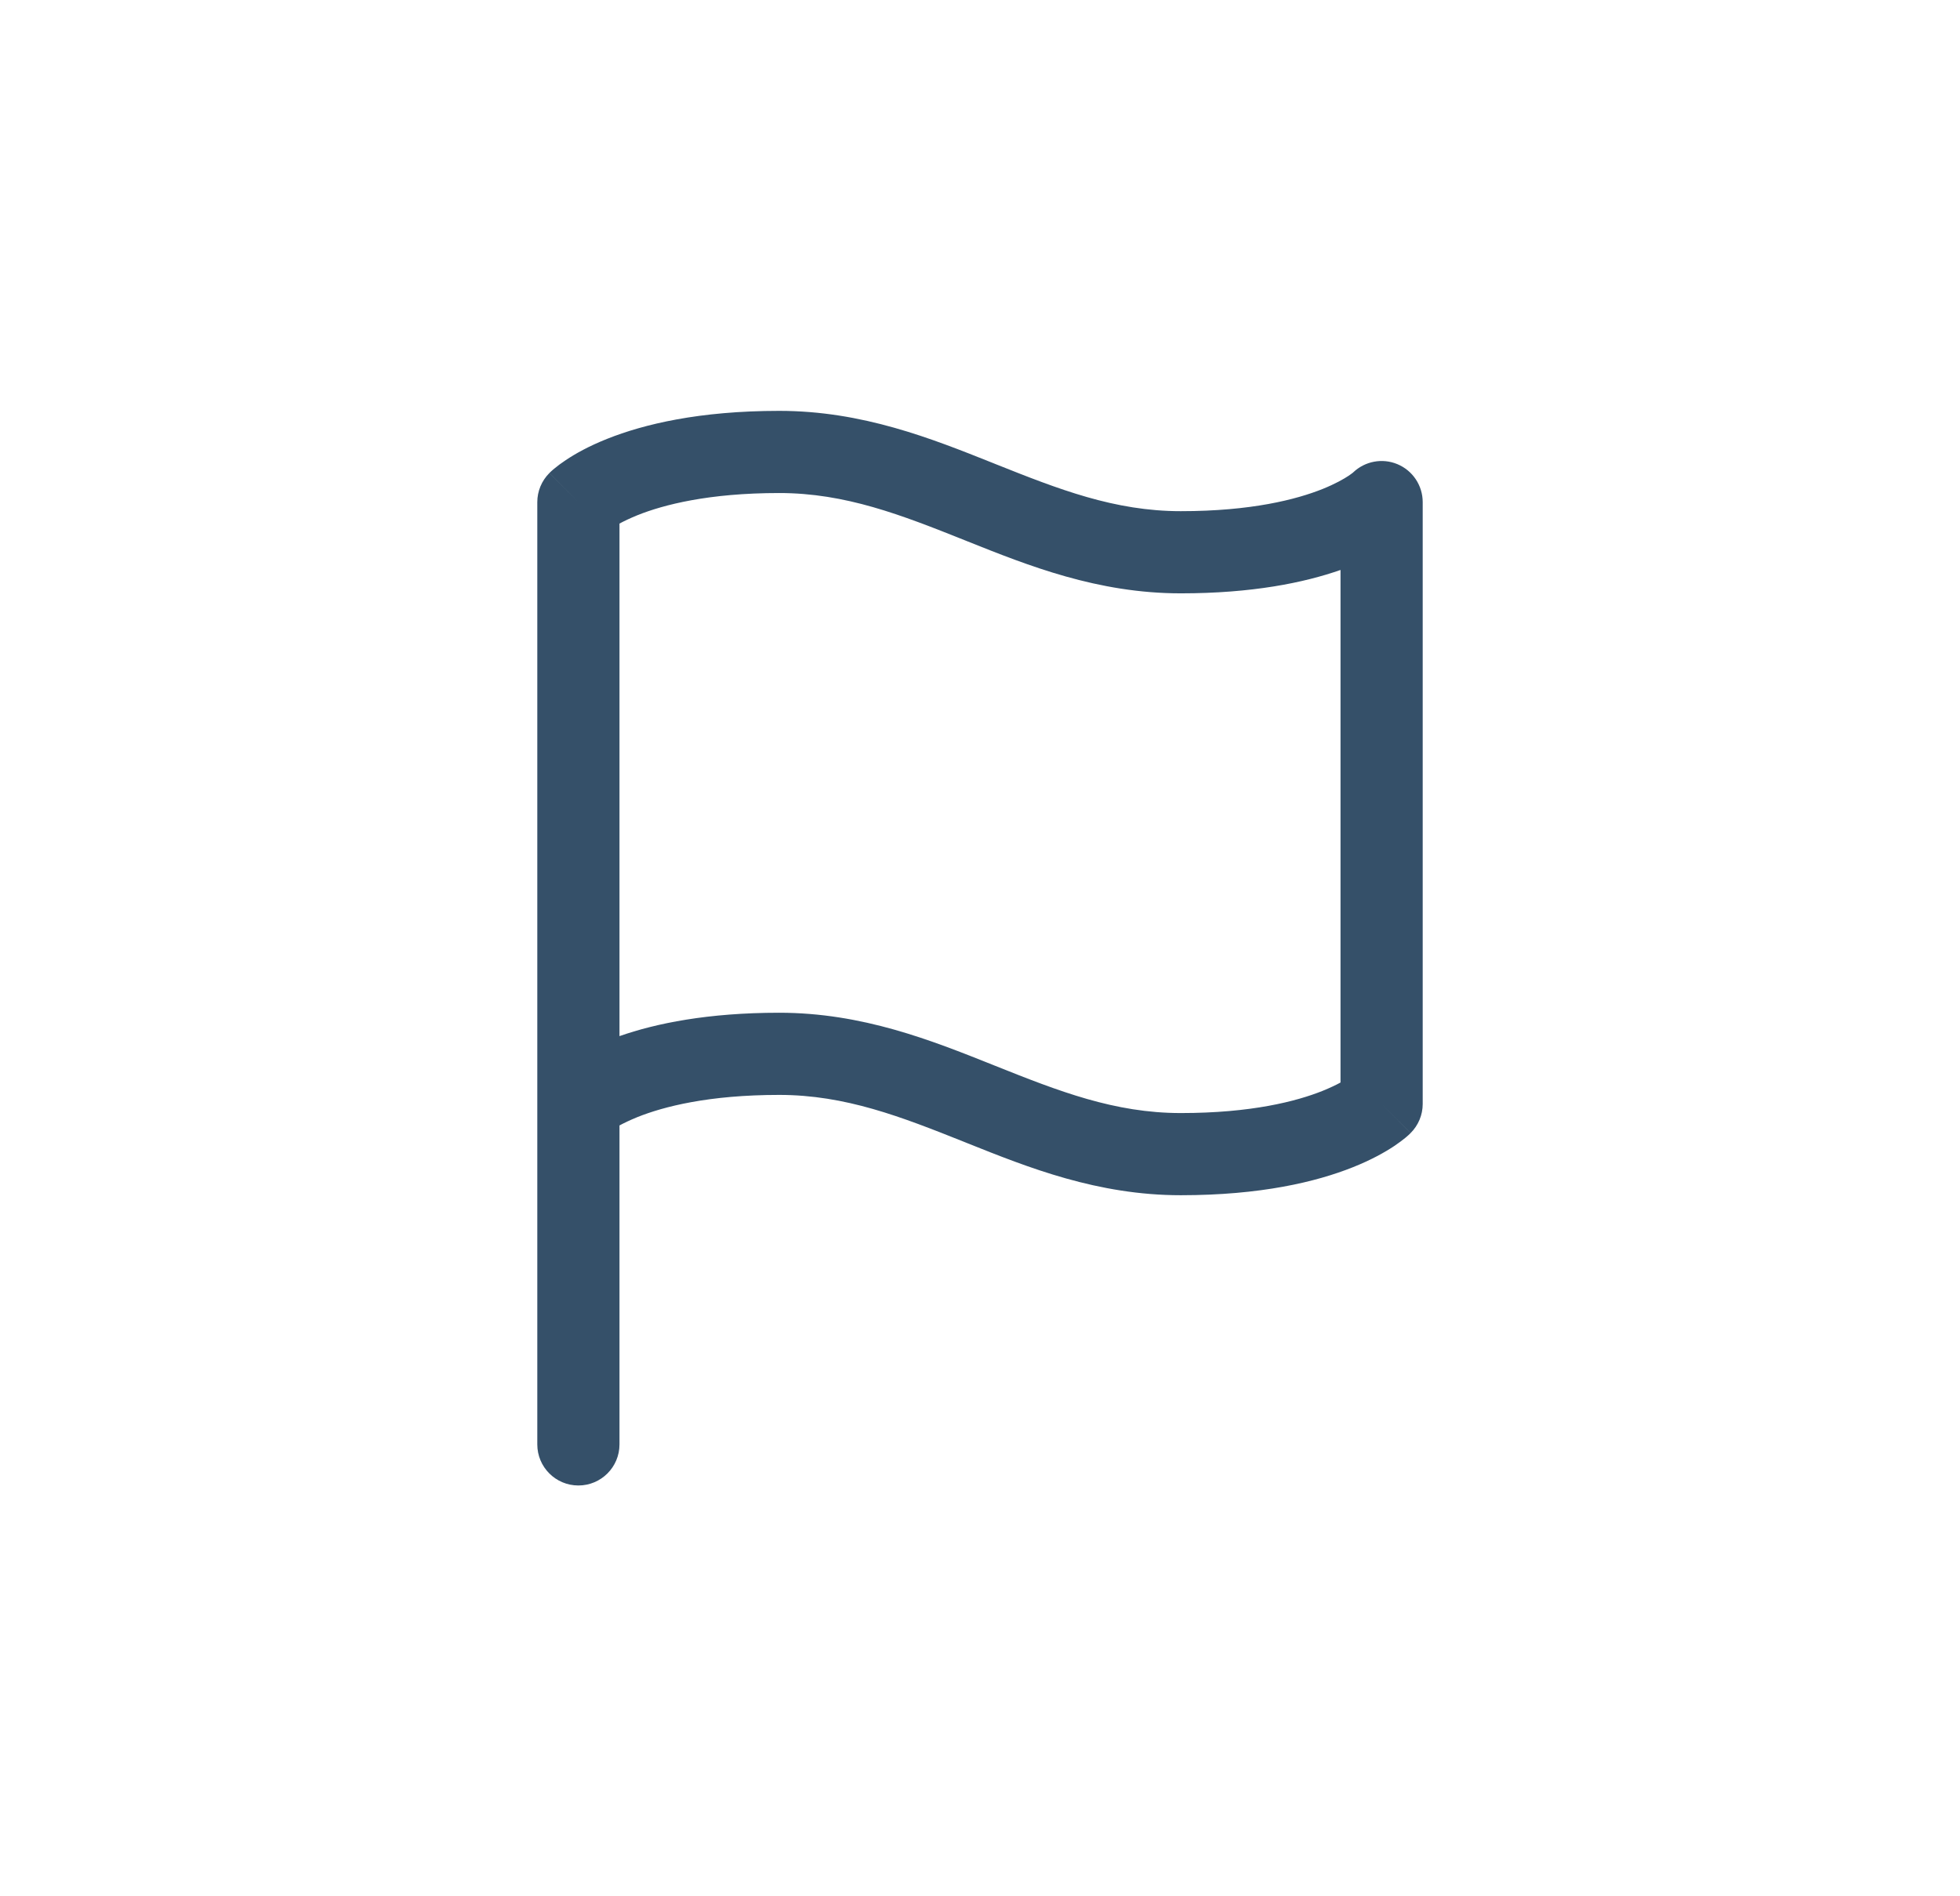 <svg width="31" height="30" viewBox="0 0 31 30" fill="none" xmlns="http://www.w3.org/2000/svg">
<path fill-rule="evenodd" clip-rule="evenodd" d="M12.324 6.5C11.06 6.5 10.183 6.711 9.602 6.943C9.311 7.059 9.098 7.179 8.949 7.279C8.875 7.328 8.817 7.372 8.774 7.408C8.752 7.425 8.735 7.441 8.72 7.454C8.713 7.46 8.707 7.466 8.702 7.471L8.695 7.478L8.691 7.481L8.69 7.482L8.689 7.483C8.689 7.483 8.689 7.484 9.148 7.944L8.689 7.484C8.567 7.606 8.498 7.771 8.498 7.944V17.297V17.466V22.851C8.498 23.21 8.789 23.501 9.148 23.501C9.507 23.501 9.798 23.21 9.798 22.851V17.805C9.871 17.766 9.966 17.72 10.084 17.672C10.495 17.508 11.206 17.322 12.324 17.322C13.373 17.322 14.255 17.668 15.259 18.069L15.296 18.084C16.267 18.473 17.359 18.909 18.676 18.909C19.94 18.909 20.817 18.698 21.398 18.466C21.689 18.35 21.902 18.23 22.051 18.131C22.125 18.081 22.183 18.037 22.226 18.002C22.248 17.984 22.265 17.968 22.279 17.956C22.287 17.949 22.293 17.943 22.298 17.938L22.305 17.931L22.308 17.928L22.31 17.927L22.311 17.926C22.311 17.926 22.311 17.925 21.852 17.466L22.311 17.925C22.433 17.803 22.502 17.638 22.502 17.466V7.944C22.502 7.681 22.344 7.444 22.101 7.343C21.863 7.244 21.59 7.296 21.404 7.472L21.4 7.476C21.39 7.484 21.367 7.502 21.33 7.527C21.256 7.576 21.122 7.654 20.916 7.737C20.505 7.901 19.794 8.087 18.676 8.087C17.627 8.087 16.745 7.741 15.741 7.34L15.704 7.325C14.732 6.937 13.641 6.5 12.324 6.5ZM9.798 16.392V8.283C9.871 8.244 9.966 8.198 10.084 8.15C10.495 7.986 11.206 7.8 12.324 7.8C13.373 7.8 14.255 8.146 15.259 8.547L15.296 8.562C16.267 8.95 17.359 9.387 18.676 9.387C19.805 9.387 20.625 9.219 21.202 9.017V17.126C21.129 17.166 21.034 17.211 20.916 17.259C20.505 17.423 19.794 17.609 18.676 17.609C17.627 17.609 16.745 17.263 15.741 16.862L15.704 16.847C14.732 16.459 13.641 16.022 12.324 16.022C11.195 16.022 10.375 16.19 9.798 16.392Z" fill="#355069"/>
</svg>
